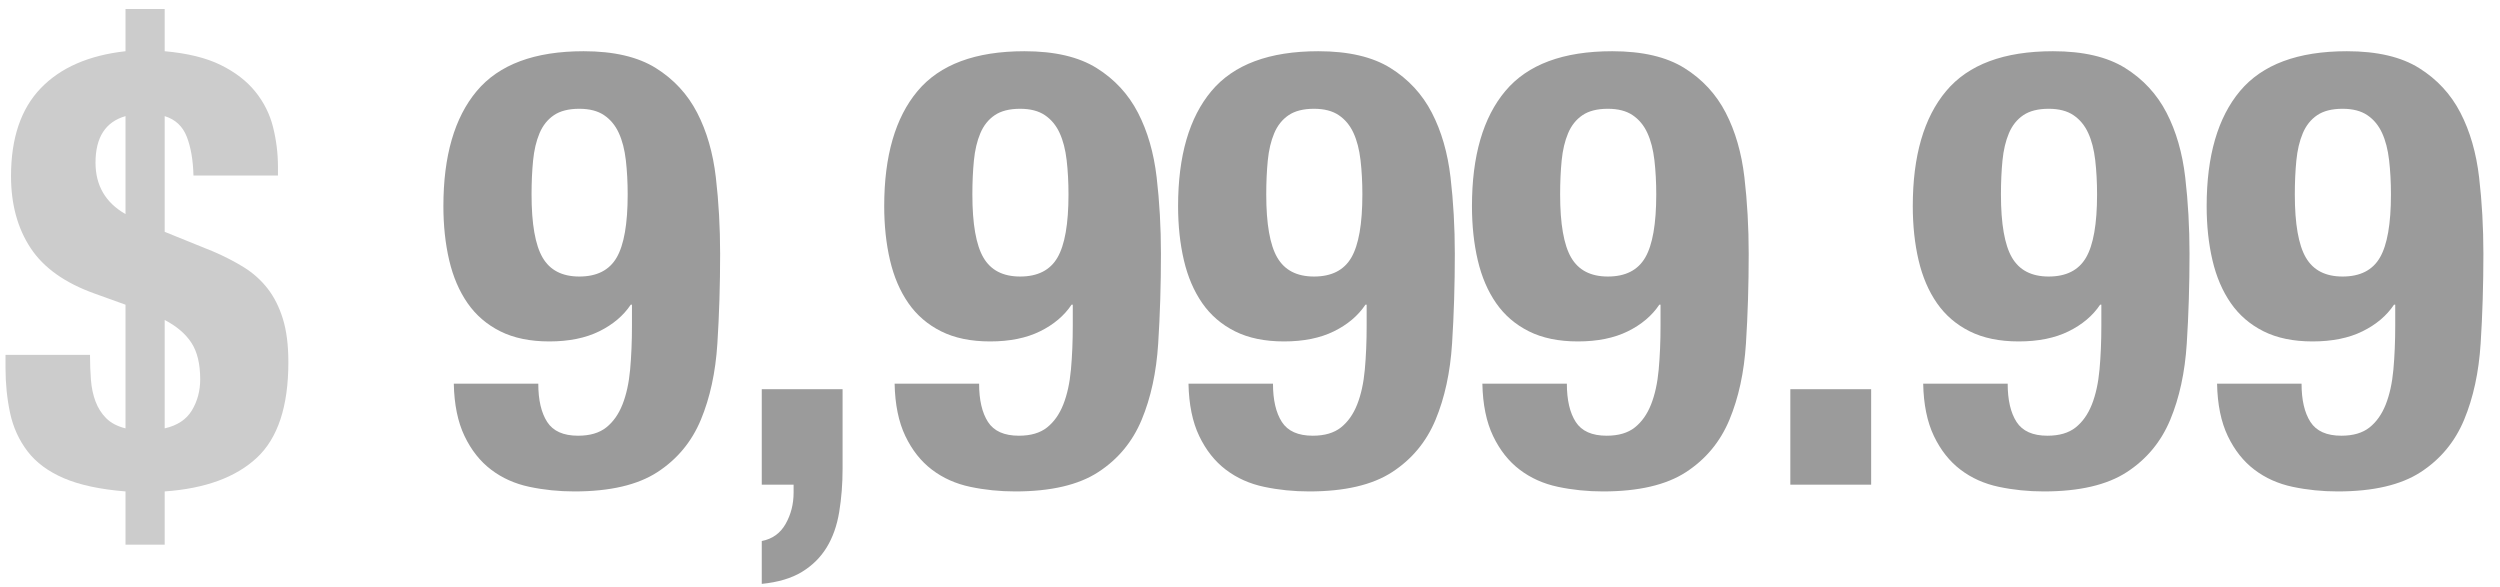 <?xml version="1.0" encoding="UTF-8"?>
<svg width="98px" height="23px" viewBox="0 0 98 23" version="1.1" xmlns="http://www.w3.org/2000/svg" xmlns:xlink="http://www.w3.org/1999/xlink">
    <!-- Generator: Sketch 42 (36781) - http://www.bohemiancoding.com/sketch -->
    <title>cp-numbers</title>
    <desc>Created with Sketch.</desc>
    <defs></defs>
    <g id="Page-1" stroke="none" stroke-width="1" fill="none" fill-rule="evenodd">
        <g id="Artboard" transform="translate(-447, -533)">
            <g id="cp-numbers" transform="translate(447, 533)">
                <path d="M20.837,7.624 C20.837,8.776 20.981,9.6 21.269,10.096 C21.557,10.592 22.037,10.84 22.709,10.84 C23.397,10.84 23.885,10.592 24.173,10.096 C24.461,9.6 24.605,8.776 24.605,7.624 C24.605,7.144 24.581,6.696 24.533,6.28 C24.485,5.864 24.393,5.508 24.257,5.212 C24.121,4.916 23.929,4.684 23.681,4.516 C23.433,4.348 23.109,4.264 22.709,4.264 C22.293,4.264 21.961,4.348 21.713,4.516 C21.465,4.684 21.277,4.92 21.149,5.224 C21.021,5.528 20.937,5.884 20.897,6.292 C20.857,6.7 20.837,7.144 20.837,7.624 Z M21.101,15.04 C21.101,15.68 21.217,16.18 21.449,16.54 C21.681,16.9 22.085,17.08 22.661,17.08 C23.125,17.08 23.493,16.972 23.765,16.756 C24.037,16.54 24.249,16.24 24.401,15.856 C24.553,15.472 24.653,15.016 24.701,14.488 C24.749,13.96 24.773,13.384 24.773,12.76 L24.773,11.944 L24.725,11.944 C24.437,12.376 24.025,12.724 23.489,12.988 C22.953,13.252 22.301,13.384 21.533,13.384 C20.781,13.384 20.141,13.252 19.613,12.988 C19.085,12.724 18.657,12.356 18.329,11.884 C18.001,11.412 17.761,10.852 17.609,10.204 C17.457,9.556 17.381,8.848 17.381,8.08 C17.381,6.112 17.817,4.608 18.689,3.568 C19.561,2.528 20.957,2.008 22.877,2.008 C24.061,2.008 25.005,2.228 25.709,2.668 C26.413,3.108 26.953,3.692 27.329,4.42 C27.705,5.148 27.949,5.992 28.061,6.952 C28.173,7.912 28.229,8.912 28.229,9.952 C28.229,11.168 28.193,12.34 28.121,13.468 C28.049,14.596 27.833,15.592 27.473,16.456 C27.113,17.32 26.545,18.004 25.769,18.508 C24.993,19.012 23.909,19.264 22.517,19.264 C21.909,19.264 21.321,19.204 20.753,19.084 C20.185,18.964 19.685,18.74 19.253,18.412 C18.821,18.084 18.473,17.644 18.209,17.092 C17.945,16.54 17.805,15.856 17.789,15.04 L21.101,15.04 Z M33.029,15.256 L29.861,15.256 L29.861,19 L31.109,19 L31.109,19.312 C31.109,19.76 31.005,20.168 30.797,20.536 C30.589,20.904 30.277,21.128 29.861,21.208 L29.861,22.888 C30.501,22.824 31.025,22.668 31.433,22.42 C31.841,22.172 32.165,21.852 32.405,21.46 C32.645,21.068 32.809,20.604 32.897,20.068 C32.985,19.532 33.029,18.968 33.029,18.376 L33.029,15.256 Z M38.117,7.624 C38.117,8.776 38.261,9.6 38.549,10.096 C38.837,10.592 39.317,10.84 39.989,10.84 C40.677,10.84 41.165,10.592 41.453,10.096 C41.741,9.6 41.885,8.776 41.885,7.624 C41.885,7.144 41.861,6.696 41.813,6.28 C41.765,5.864 41.673,5.508 41.537,5.212 C41.401,4.916 41.209,4.684 40.961,4.516 C40.713,4.348 40.389,4.264 39.989,4.264 C39.573,4.264 39.241,4.348 38.993,4.516 C38.745,4.684 38.557,4.92 38.429,5.224 C38.301,5.528 38.217,5.884 38.177,6.292 C38.137,6.7 38.117,7.144 38.117,7.624 Z M38.381,15.04 C38.381,15.68 38.497,16.18 38.729,16.54 C38.961,16.9 39.365,17.08 39.941,17.08 C40.405,17.08 40.773,16.972 41.045,16.756 C41.317,16.54 41.529,16.24 41.681,15.856 C41.833,15.472 41.933,15.016 41.981,14.488 C42.029,13.96 42.053,13.384 42.053,12.76 L42.053,11.944 L42.005,11.944 C41.717,12.376 41.305,12.724 40.769,12.988 C40.233,13.252 39.581,13.384 38.813,13.384 C38.061,13.384 37.421,13.252 36.893,12.988 C36.365,12.724 35.937,12.356 35.609,11.884 C35.281,11.412 35.041,10.852 34.889,10.204 C34.737,9.556 34.661,8.848 34.661,8.08 C34.661,6.112 35.097,4.608 35.969,3.568 C36.841,2.528 38.237,2.008 40.157,2.008 C41.341,2.008 42.285,2.228 42.989,2.668 C43.693,3.108 44.233,3.692 44.609,4.42 C44.985,5.148 45.229,5.992 45.341,6.952 C45.453,7.912 45.509,8.912 45.509,9.952 C45.509,11.168 45.473,12.34 45.401,13.468 C45.329,14.596 45.113,15.592 44.753,16.456 C44.393,17.32 43.825,18.004 43.049,18.508 C42.273,19.012 41.189,19.264 39.797,19.264 C39.189,19.264 38.601,19.204 38.033,19.084 C37.465,18.964 36.965,18.74 36.533,18.412 C36.101,18.084 35.753,17.644 35.489,17.092 C35.225,16.54 35.085,15.856 35.069,15.04 L38.381,15.04 Z M49.637,7.624 C49.637,8.776 49.781,9.6 50.069,10.096 C50.357,10.592 50.837,10.84 51.509,10.84 C52.197,10.84 52.685,10.592 52.973,10.096 C53.261,9.6 53.405,8.776 53.405,7.624 C53.405,7.144 53.381,6.696 53.333,6.28 C53.285,5.864 53.193,5.508 53.057,5.212 C52.921,4.916 52.729,4.684 52.481,4.516 C52.233,4.348 51.909,4.264 51.509,4.264 C51.093,4.264 50.761,4.348 50.513,4.516 C50.265,4.684 50.077,4.92 49.949,5.224 C49.821,5.528 49.737,5.884 49.697,6.292 C49.657,6.7 49.637,7.144 49.637,7.624 Z M49.901,15.04 C49.901,15.68 50.017,16.18 50.249,16.54 C50.481,16.9 50.885,17.08 51.461,17.08 C51.925,17.08 52.293,16.972 52.565,16.756 C52.837,16.54 53.049,16.24 53.201,15.856 C53.353,15.472 53.453,15.016 53.501,14.488 C53.549,13.96 53.573,13.384 53.573,12.76 L53.573,11.944 L53.525,11.944 C53.237,12.376 52.825,12.724 52.289,12.988 C51.753,13.252 51.101,13.384 50.333,13.384 C49.581,13.384 48.941,13.252 48.413,12.988 C47.885,12.724 47.457,12.356 47.129,11.884 C46.801,11.412 46.561,10.852 46.409,10.204 C46.257,9.556 46.181,8.848 46.181,8.08 C46.181,6.112 46.617,4.608 47.489,3.568 C48.361,2.528 49.757,2.008 51.677,2.008 C52.861,2.008 53.805,2.228 54.509,2.668 C55.213,3.108 55.753,3.692 56.129,4.42 C56.505,5.148 56.749,5.992 56.861,6.952 C56.973,7.912 57.029,8.912 57.029,9.952 C57.029,11.168 56.993,12.34 56.921,13.468 C56.849,14.596 56.633,15.592 56.273,16.456 C55.913,17.32 55.345,18.004 54.569,18.508 C53.793,19.012 52.709,19.264 51.317,19.264 C50.709,19.264 50.121,19.204 49.553,19.084 C48.985,18.964 48.485,18.74 48.053,18.412 C47.621,18.084 47.273,17.644 47.009,17.092 C46.745,16.54 46.605,15.856 46.589,15.04 L49.901,15.04 Z M61.157,7.624 C61.157,8.776 61.301,9.6 61.589,10.096 C61.877,10.592 62.357,10.84 63.029,10.84 C63.717,10.84 64.205,10.592 64.493,10.096 C64.781,9.6 64.925,8.776 64.925,7.624 C64.925,7.144 64.901,6.696 64.853,6.28 C64.805,5.864 64.713,5.508 64.577,5.212 C64.441,4.916 64.249,4.684 64.001,4.516 C63.753,4.348 63.429,4.264 63.029,4.264 C62.613,4.264 62.281,4.348 62.033,4.516 C61.785,4.684 61.597,4.92 61.469,5.224 C61.341,5.528 61.257,5.884 61.217,6.292 C61.177,6.7 61.157,7.144 61.157,7.624 Z M61.421,15.04 C61.421,15.68 61.537,16.18 61.769,16.54 C62.001,16.9 62.405,17.08 62.981,17.08 C63.445,17.08 63.813,16.972 64.085,16.756 C64.357,16.54 64.569,16.24 64.721,15.856 C64.873,15.472 64.973,15.016 65.021,14.488 C65.069,13.96 65.093,13.384 65.093,12.76 L65.093,11.944 L65.045,11.944 C64.757,12.376 64.345,12.724 63.809,12.988 C63.273,13.252 62.621,13.384 61.853,13.384 C61.101,13.384 60.461,13.252 59.933,12.988 C59.405,12.724 58.977,12.356 58.649,11.884 C58.321,11.412 58.081,10.852 57.929,10.204 C57.777,9.556 57.701,8.848 57.701,8.08 C57.701,6.112 58.137,4.608 59.009,3.568 C59.881,2.528 61.277,2.008 63.197,2.008 C64.381,2.008 65.325,2.228 66.029,2.668 C66.733,3.108 67.273,3.692 67.649,4.42 C68.025,5.148 68.269,5.992 68.381,6.952 C68.493,7.912 68.549,8.912 68.549,9.952 C68.549,11.168 68.513,12.34 68.441,13.468 C68.369,14.596 68.153,15.592 67.793,16.456 C67.433,17.32 66.865,18.004 66.089,18.508 C65.313,19.012 64.229,19.264 62.837,19.264 C62.229,19.264 61.641,19.204 61.073,19.084 C60.505,18.964 60.005,18.74 59.573,18.412 C59.141,18.084 58.793,17.644 58.529,17.092 C58.265,16.54 58.125,15.856 58.109,15.04 L61.421,15.04 Z M73.349,15.256 L70.181,15.256 L70.181,19 L73.349,19 L73.349,15.256 Z M78.437,7.624 C78.437,8.776 78.581,9.6 78.869,10.096 C79.157,10.592 79.637,10.84 80.309,10.84 C80.997,10.84 81.485,10.592 81.773,10.096 C82.061,9.6 82.205,8.776 82.205,7.624 C82.205,7.144 82.181,6.696 82.133,6.28 C82.085,5.864 81.993,5.508 81.857,5.212 C81.721,4.916 81.529,4.684 81.281,4.516 C81.033,4.348 80.709,4.264 80.309,4.264 C79.893,4.264 79.561,4.348 79.313,4.516 C79.065,4.684 78.877,4.92 78.749,5.224 C78.621,5.528 78.537,5.884 78.497,6.292 C78.457,6.7 78.437,7.144 78.437,7.624 Z M78.701,15.04 C78.701,15.68 78.817,16.18 79.049,16.54 C79.281,16.9 79.685,17.08 80.261,17.08 C80.725,17.08 81.093,16.972 81.365,16.756 C81.637,16.54 81.849,16.24 82.001,15.856 C82.153,15.472 82.253,15.016 82.301,14.488 C82.349,13.96 82.373,13.384 82.373,12.76 L82.373,11.944 L82.325,11.944 C82.037,12.376 81.625,12.724 81.089,12.988 C80.553,13.252 79.901,13.384 79.133,13.384 C78.381,13.384 77.741,13.252 77.213,12.988 C76.685,12.724 76.257,12.356 75.929,11.884 C75.601,11.412 75.361,10.852 75.209,10.204 C75.057,9.556 74.981,8.848 74.981,8.08 C74.981,6.112 75.417,4.608 76.289,3.568 C77.161,2.528 78.557,2.008 80.477,2.008 C81.661,2.008 82.605,2.228 83.309,2.668 C84.013,3.108 84.553,3.692 84.929,4.42 C85.305,5.148 85.549,5.992 85.661,6.952 C85.773,7.912 85.829,8.912 85.829,9.952 C85.829,11.168 85.793,12.34 85.721,13.468 C85.649,14.596 85.433,15.592 85.073,16.456 C84.713,17.32 84.145,18.004 83.369,18.508 C82.593,19.012 81.509,19.264 80.117,19.264 C79.509,19.264 78.921,19.204 78.353,19.084 C77.785,18.964 77.285,18.74 76.853,18.412 C76.421,18.084 76.073,17.644 75.809,17.092 C75.545,16.54 75.405,15.856 75.389,15.04 L78.701,15.04 Z M89.957,7.624 C89.957,8.776 90.101,9.6 90.389,10.096 C90.677,10.592 91.157,10.84 91.829,10.84 C92.517,10.84 93.005,10.592 93.293,10.096 C93.581,9.6 93.725,8.776 93.725,7.624 C93.725,7.144 93.701,6.696 93.653,6.28 C93.605,5.864 93.513,5.508 93.377,5.212 C93.241,4.916 93.049,4.684 92.801,4.516 C92.553,4.348 92.229,4.264 91.829,4.264 C91.413,4.264 91.081,4.348 90.833,4.516 C90.585,4.684 90.397,4.92 90.269,5.224 C90.141,5.528 90.057,5.884 90.017,6.292 C89.977,6.7 89.957,7.144 89.957,7.624 Z M90.221,15.04 C90.221,15.68 90.337,16.18 90.569,16.54 C90.801,16.9 91.205,17.08 91.781,17.08 C92.245,17.08 92.613,16.972 92.885,16.756 C93.157,16.54 93.369,16.24 93.521,15.856 C93.673,15.472 93.773,15.016 93.821,14.488 C93.869,13.96 93.893,13.384 93.893,12.76 L93.893,11.944 L93.845,11.944 C93.557,12.376 93.145,12.724 92.609,12.988 C92.073,13.252 91.421,13.384 90.653,13.384 C89.901,13.384 89.261,13.252 88.733,12.988 C88.205,12.724 87.777,12.356 87.449,11.884 C87.121,11.412 86.881,10.852 86.729,10.204 C86.577,9.556 86.501,8.848 86.501,8.08 C86.501,6.112 86.937,4.608 87.809,3.568 C88.681,2.528 90.077,2.008 91.997,2.008 C93.181,2.008 94.125,2.228 94.829,2.668 C95.533,3.108 96.073,3.692 96.449,4.42 C96.825,5.148 97.069,5.992 97.181,6.952 C97.293,7.912 97.349,8.912 97.349,9.952 C97.349,11.168 97.313,12.34 97.241,13.468 C97.169,14.596 96.953,15.592 96.593,16.456 C96.233,17.32 95.665,18.004 94.889,18.508 C94.113,19.012 93.029,19.264 91.637,19.264 C91.029,19.264 90.441,19.204 89.873,19.084 C89.305,18.964 88.805,18.74 88.373,18.412 C87.941,18.084 87.593,17.644 87.329,17.092 C87.065,16.54 86.925,15.856 86.909,15.04 L90.221,15.04 Z" id="9,999.99" fill="#9B9B9B"></path>
                <path d="M4.92,19.264 C3.928,19.184 3.124,19.012 2.508,18.748 C1.892,18.484 1.416,18.132 1.08,17.692 C0.744,17.252 0.516,16.752 0.396,16.192 C0.276,15.632 0.216,15.04 0.216,14.416 L0.216,13.912 L3.528,13.912 C3.528,14.248 3.54,14.572 3.564,14.884 C3.588,15.196 3.648,15.48 3.744,15.736 C3.84,15.992 3.98,16.212 4.164,16.396 C4.348,16.58 4.6,16.712 4.92,16.792 L4.92,11.944 L3.72,11.512 C2.552,11.096 1.712,10.5 1.2,9.724 C0.688,8.948 0.432,8.008 0.432,6.904 C0.432,5.416 0.82,4.268 1.596,3.46 C2.372,2.652 3.48,2.168 4.92,2.008 L4.92,0.352 L6.456,0.352 L6.456,2.008 C7.352,2.088 8.084,2.268 8.652,2.548 C9.22,2.828 9.672,3.176 10.008,3.592 C10.344,4.008 10.576,4.472 10.704,4.984 C10.832,5.496 10.896,6.016 10.896,6.544 L10.896,6.88 L7.584,6.88 C7.568,6.272 7.48,5.764 7.32,5.356 C7.16,4.948 6.872,4.68 6.456,4.552 L6.456,9.088 L8.352,9.856 C8.8,10.048 9.204,10.256 9.564,10.48 C9.924,10.704 10.232,10.98 10.488,11.308 C10.744,11.636 10.944,12.032 11.088,12.496 C11.232,12.96 11.304,13.528 11.304,14.2 C11.304,15.928 10.892,17.176 10.068,17.944 C9.244,18.712 8.04,19.152 6.456,19.264 L6.456,21.352 L4.92,21.352 L4.92,19.264 Z M4.92,4.552 C4.136,4.776 3.744,5.384 3.744,6.376 C3.744,7.272 4.136,7.944 4.92,8.392 L4.92,4.552 Z M6.456,16.792 C6.952,16.68 7.308,16.444 7.524,16.084 C7.74,15.724 7.848,15.32 7.848,14.872 C7.848,14.264 7.732,13.784 7.5,13.432 C7.268,13.08 6.92,12.784 6.456,12.544 L6.456,16.792 Z" id="$" fill="#CCCCCC"></path>
            </g>
        </g>
    </g>
</svg>